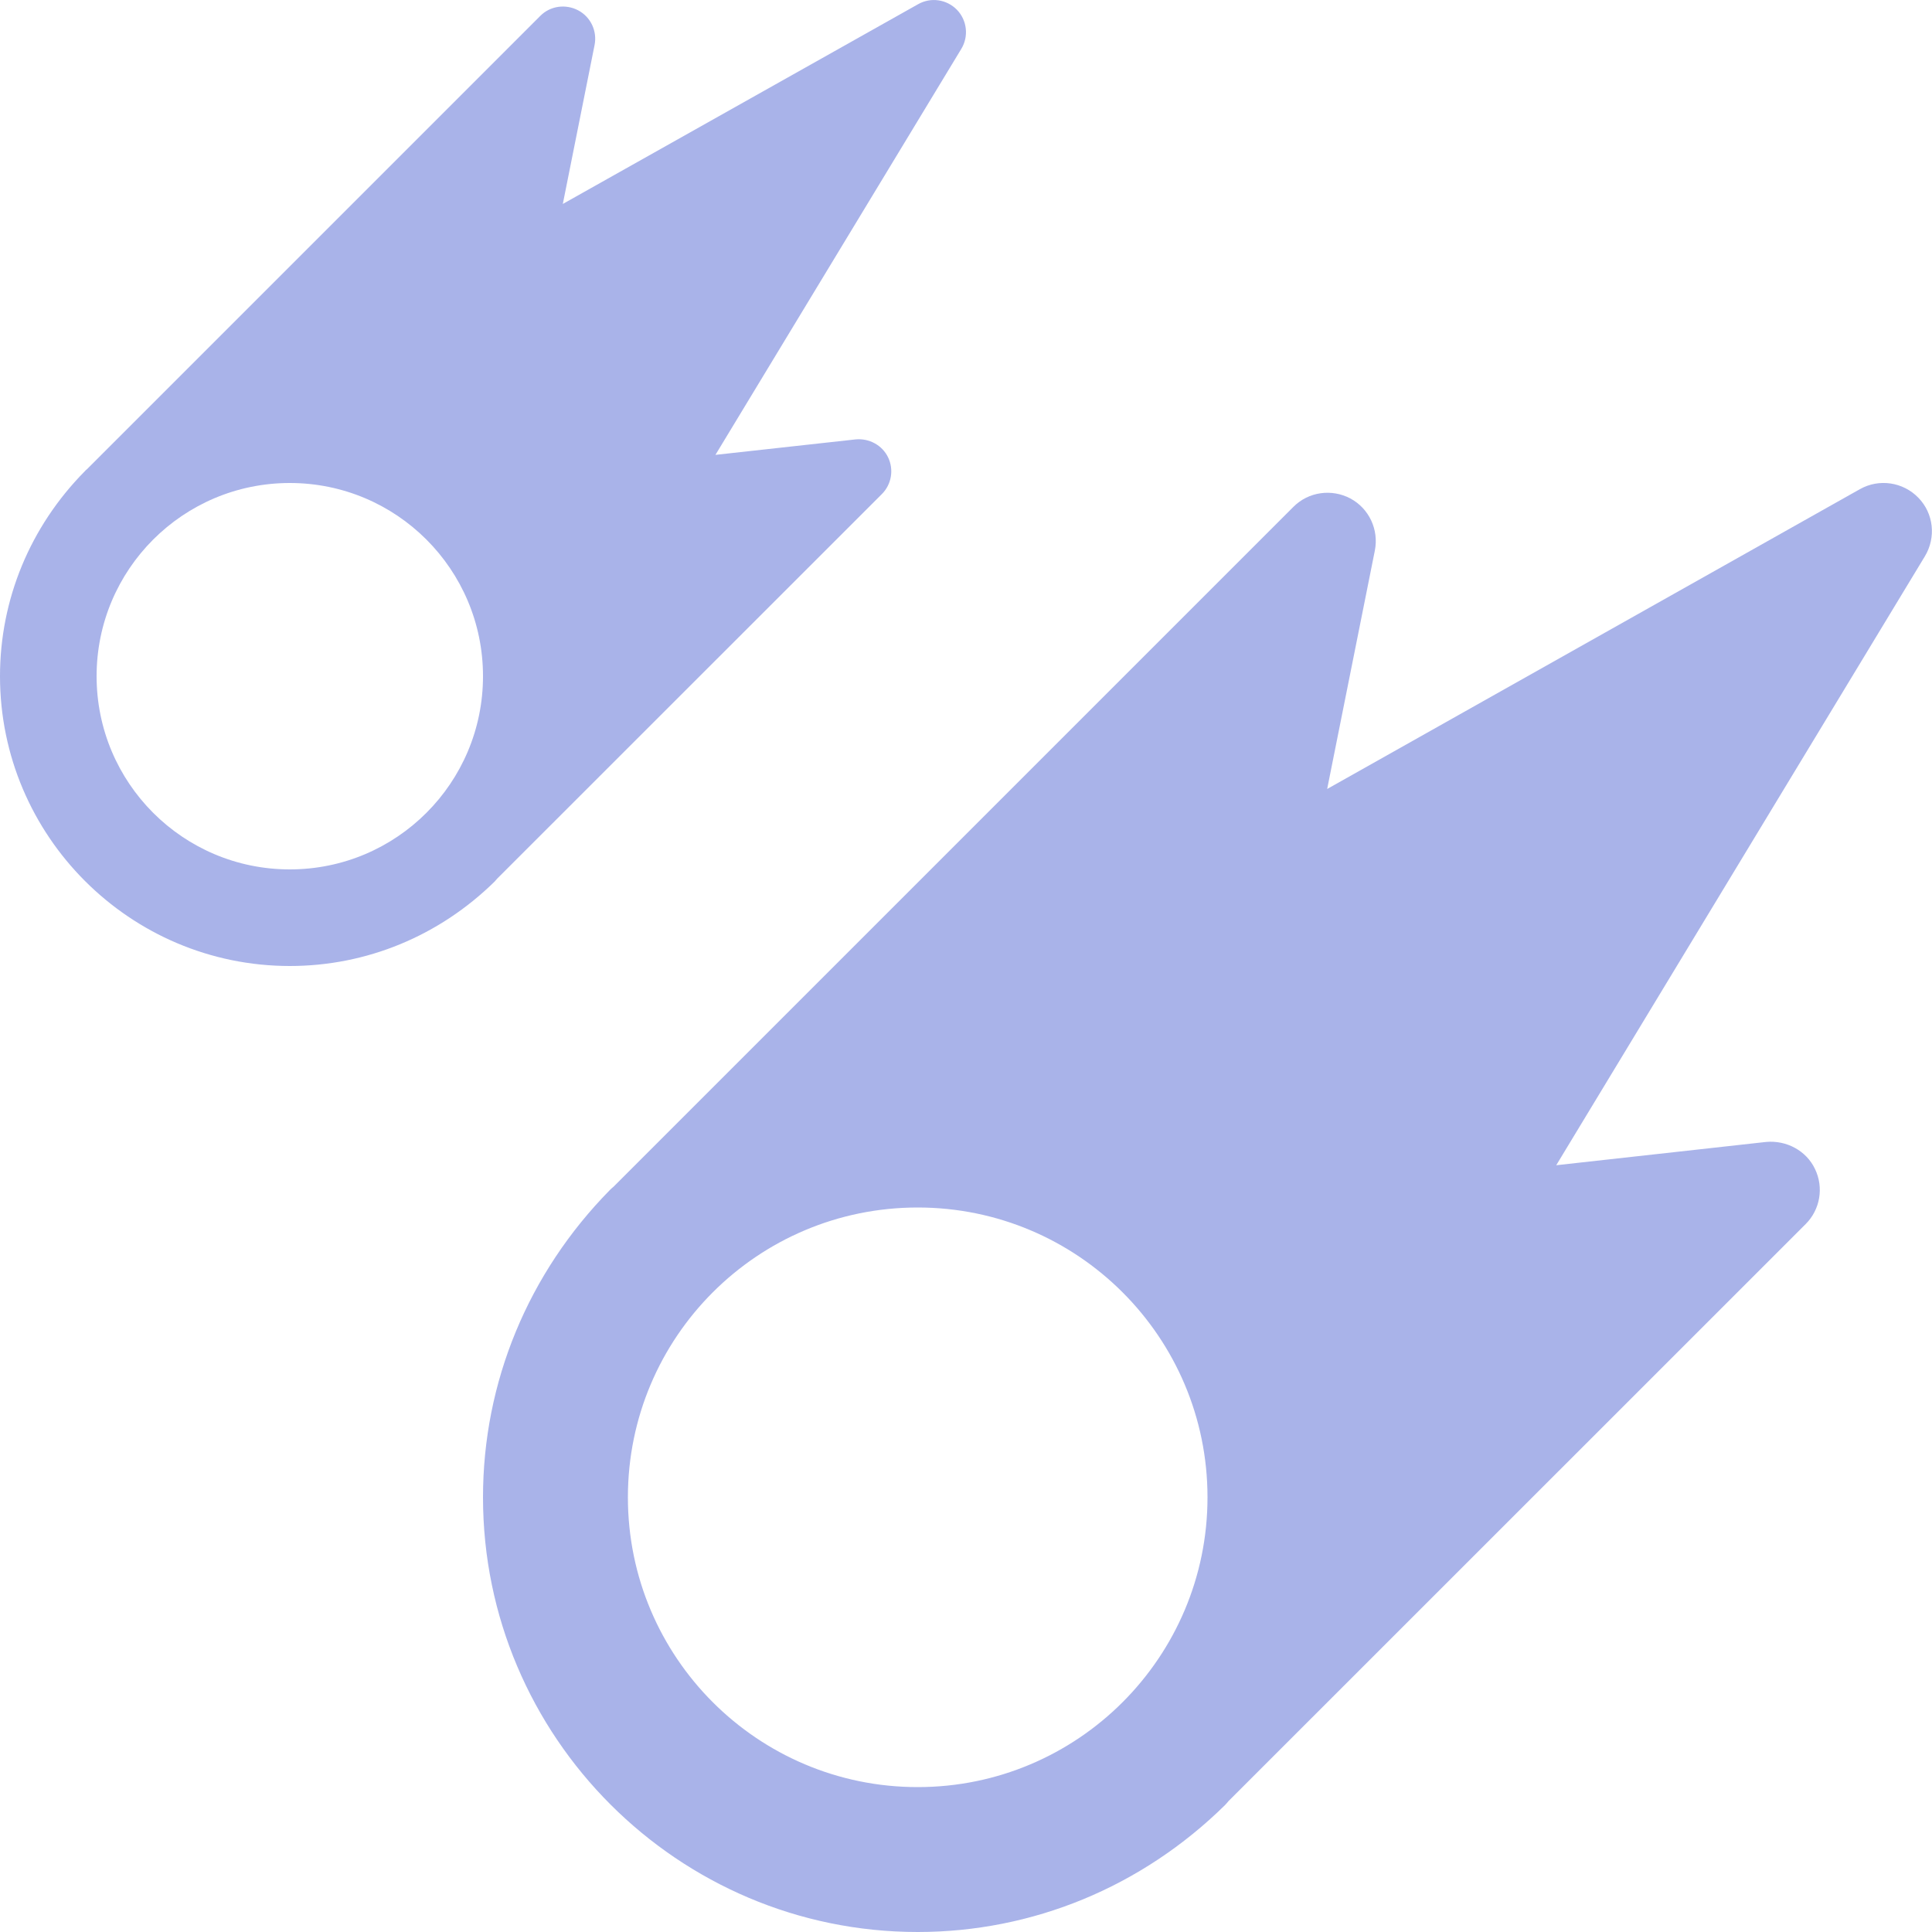 <?xml version="1.0" standalone="no"?><!-- Generator: Gravit.io --><svg xmlns="http://www.w3.org/2000/svg" xmlns:xlink="http://www.w3.org/1999/xlink" style="isolation:isolate" viewBox="0 0 16 16" width="16" height="16"><defs><clipPath id="_clipPath_vsrR8o2FaD6W2fHDngnaoLSDvYpz62d0"><rect width="16" height="16"/></clipPath></defs><g clip-path="url(#_clipPath_vsrR8o2FaD6W2fHDngnaoLSDvYpz62d0)"><path d=" M 7.925 0.081 C 7.84 -0.006 7.708 -0.025 7.603 0.035 L 4.661 1.689 L 4.924 0.373 C 4.947 0.257 4.892 0.141 4.789 0.086 C 4.685 0.031 4.557 0.048 4.474 0.132 L 0.72 3.886 C 0.713 3.891 0.707 3.897 0.701 3.904 C 0.249 4.362 0 4.965 0 5.6 C 0 6.923 1.077 8 2.4 8 C 3.036 8 3.638 7.751 4.097 7.3 C 4.103 7.293 4.109 7.286 4.116 7.278 L 7.303 4.092 C 7.383 4.012 7.404 3.89 7.355 3.788 C 7.306 3.686 7.197 3.628 7.085 3.639 L 5.925 3.767 L 7.961 0.405 C 8.024 0.301 8.009 0.168 7.925 0.081 Z  M 2.4 7.2 C 1.516 7.2 0.8 6.484 0.8 5.6 C 0.8 4.716 1.516 4 2.4 4 C 3.284 4 4 4.716 4 5.6 C 4 6.484 3.284 7.2 2.4 7.2 Z " fill="rgb(169,179,233)"/><path d=" M 15.887 4.122 C 15.76 3.991 15.561 3.962 15.403 4.051 L 10.991 6.534 L 11.386 4.559 C 11.42 4.386 11.338 4.211 11.183 4.128 C 11.028 4.046 10.836 4.072 10.711 4.198 L 5.08 9.829 C 5.07 9.837 5.06 9.845 5.051 9.855 C 4.374 10.543 4 11.447 4 12.4 C 4 14.384 5.615 16 7.6 16 C 8.553 16 9.457 15.626 10.145 14.949 C 10.155 14.939 10.164 14.928 10.173 14.917 L 14.954 10.137 C 15.074 10.017 15.105 9.834 15.031 9.681 C 14.959 9.529 14.795 9.442 14.627 9.457 L 12.888 9.65 L 15.941 4.607 C 16.035 4.451 16.014 4.252 15.887 4.122 Z  M 7.6 14.8 C 6.274 14.8 5.2 13.725 5.2 12.4 C 5.2 11.074 6.274 10 7.6 10 C 8.925 10 10 11.074 10 12.4 C 10 13.725 8.925 14.8 7.6 14.8 Z " fill="rgb(169,179,233)"/></g></svg>